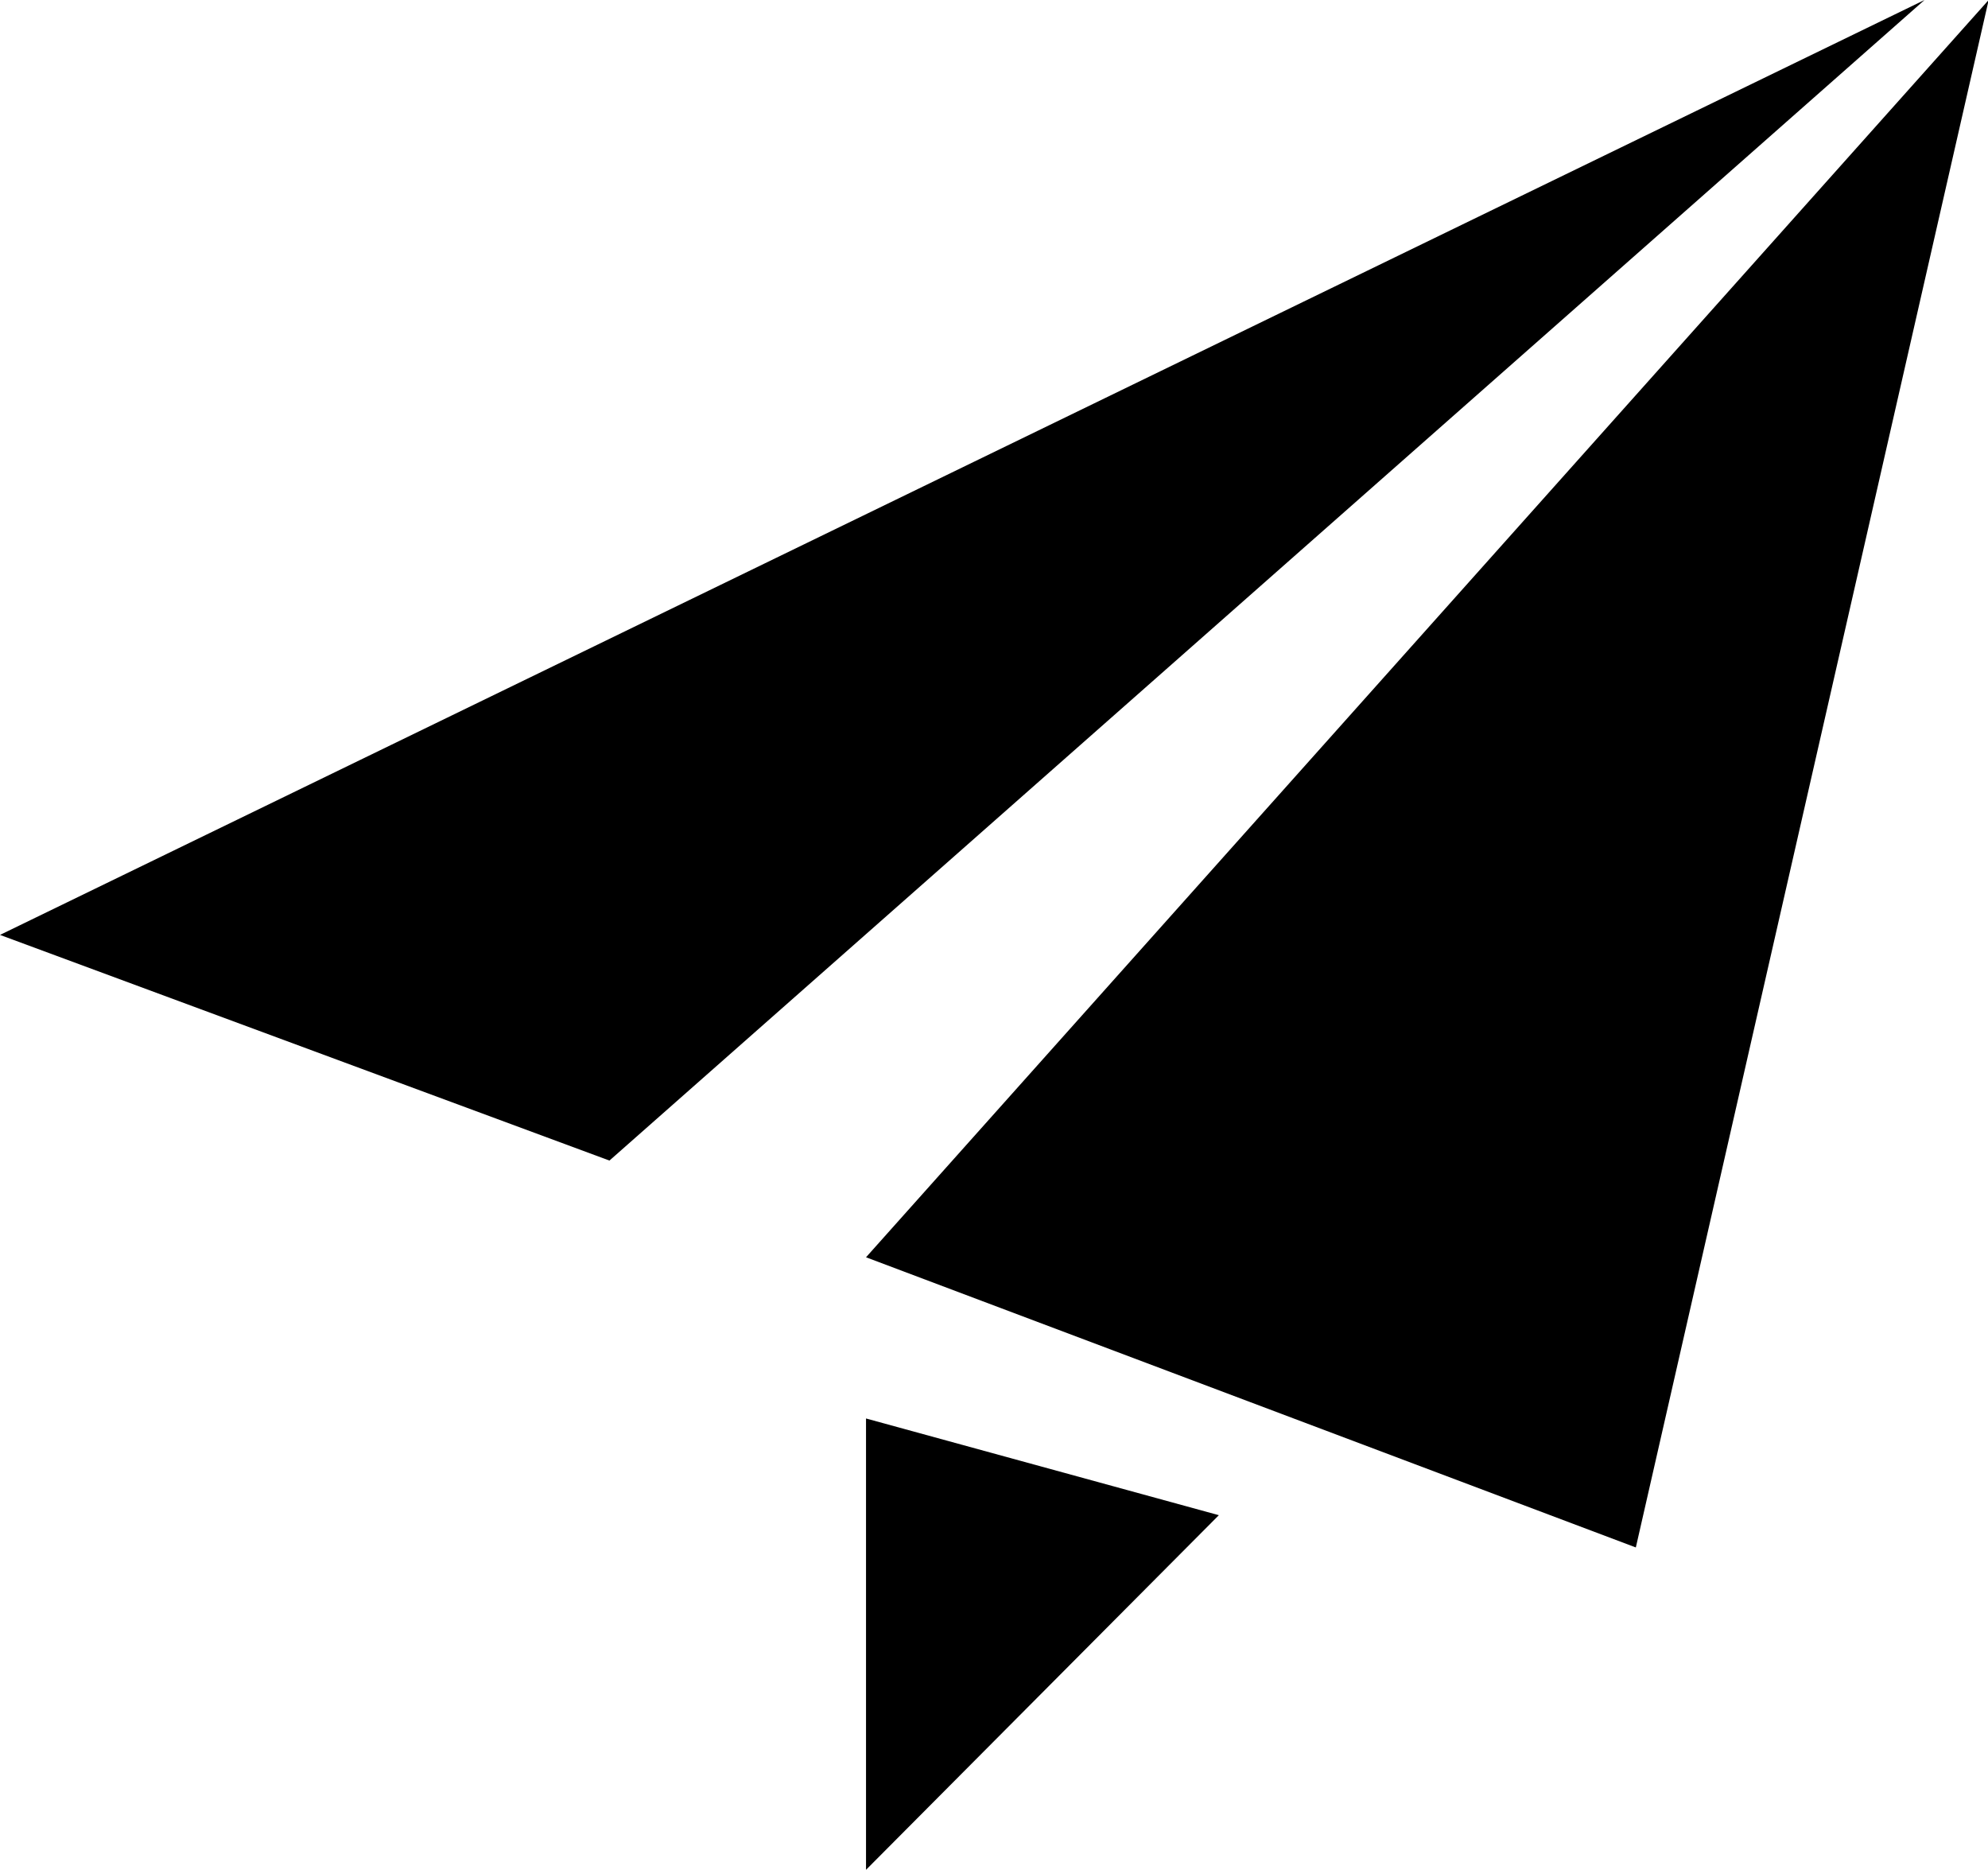 <?xml version="1.0" standalone="no"?><!DOCTYPE svg PUBLIC "-//W3C//DTD SVG 1.1//EN" "http://www.w3.org/Graphics/SVG/1.1/DTD/svg11.dtd"><svg t="1590311859572" class="icon" viewBox="0 0 1089 1024" version="1.1" xmlns="http://www.w3.org/2000/svg" p-id="1148" xmlns:xlink="http://www.w3.org/1999/xlink" width="51.047" height="48"><defs><style type="text/css"></style></defs><path d="M0 512L1054.219 0 333.846 635.577 0 512z m474.395 176.542L1089.362 0l-193.275 847.458-421.692-158.916z m0 88.282V1024l193.275-194.211-193.275-52.965z" fill="currentColor" p-id="1149"></path></svg>
